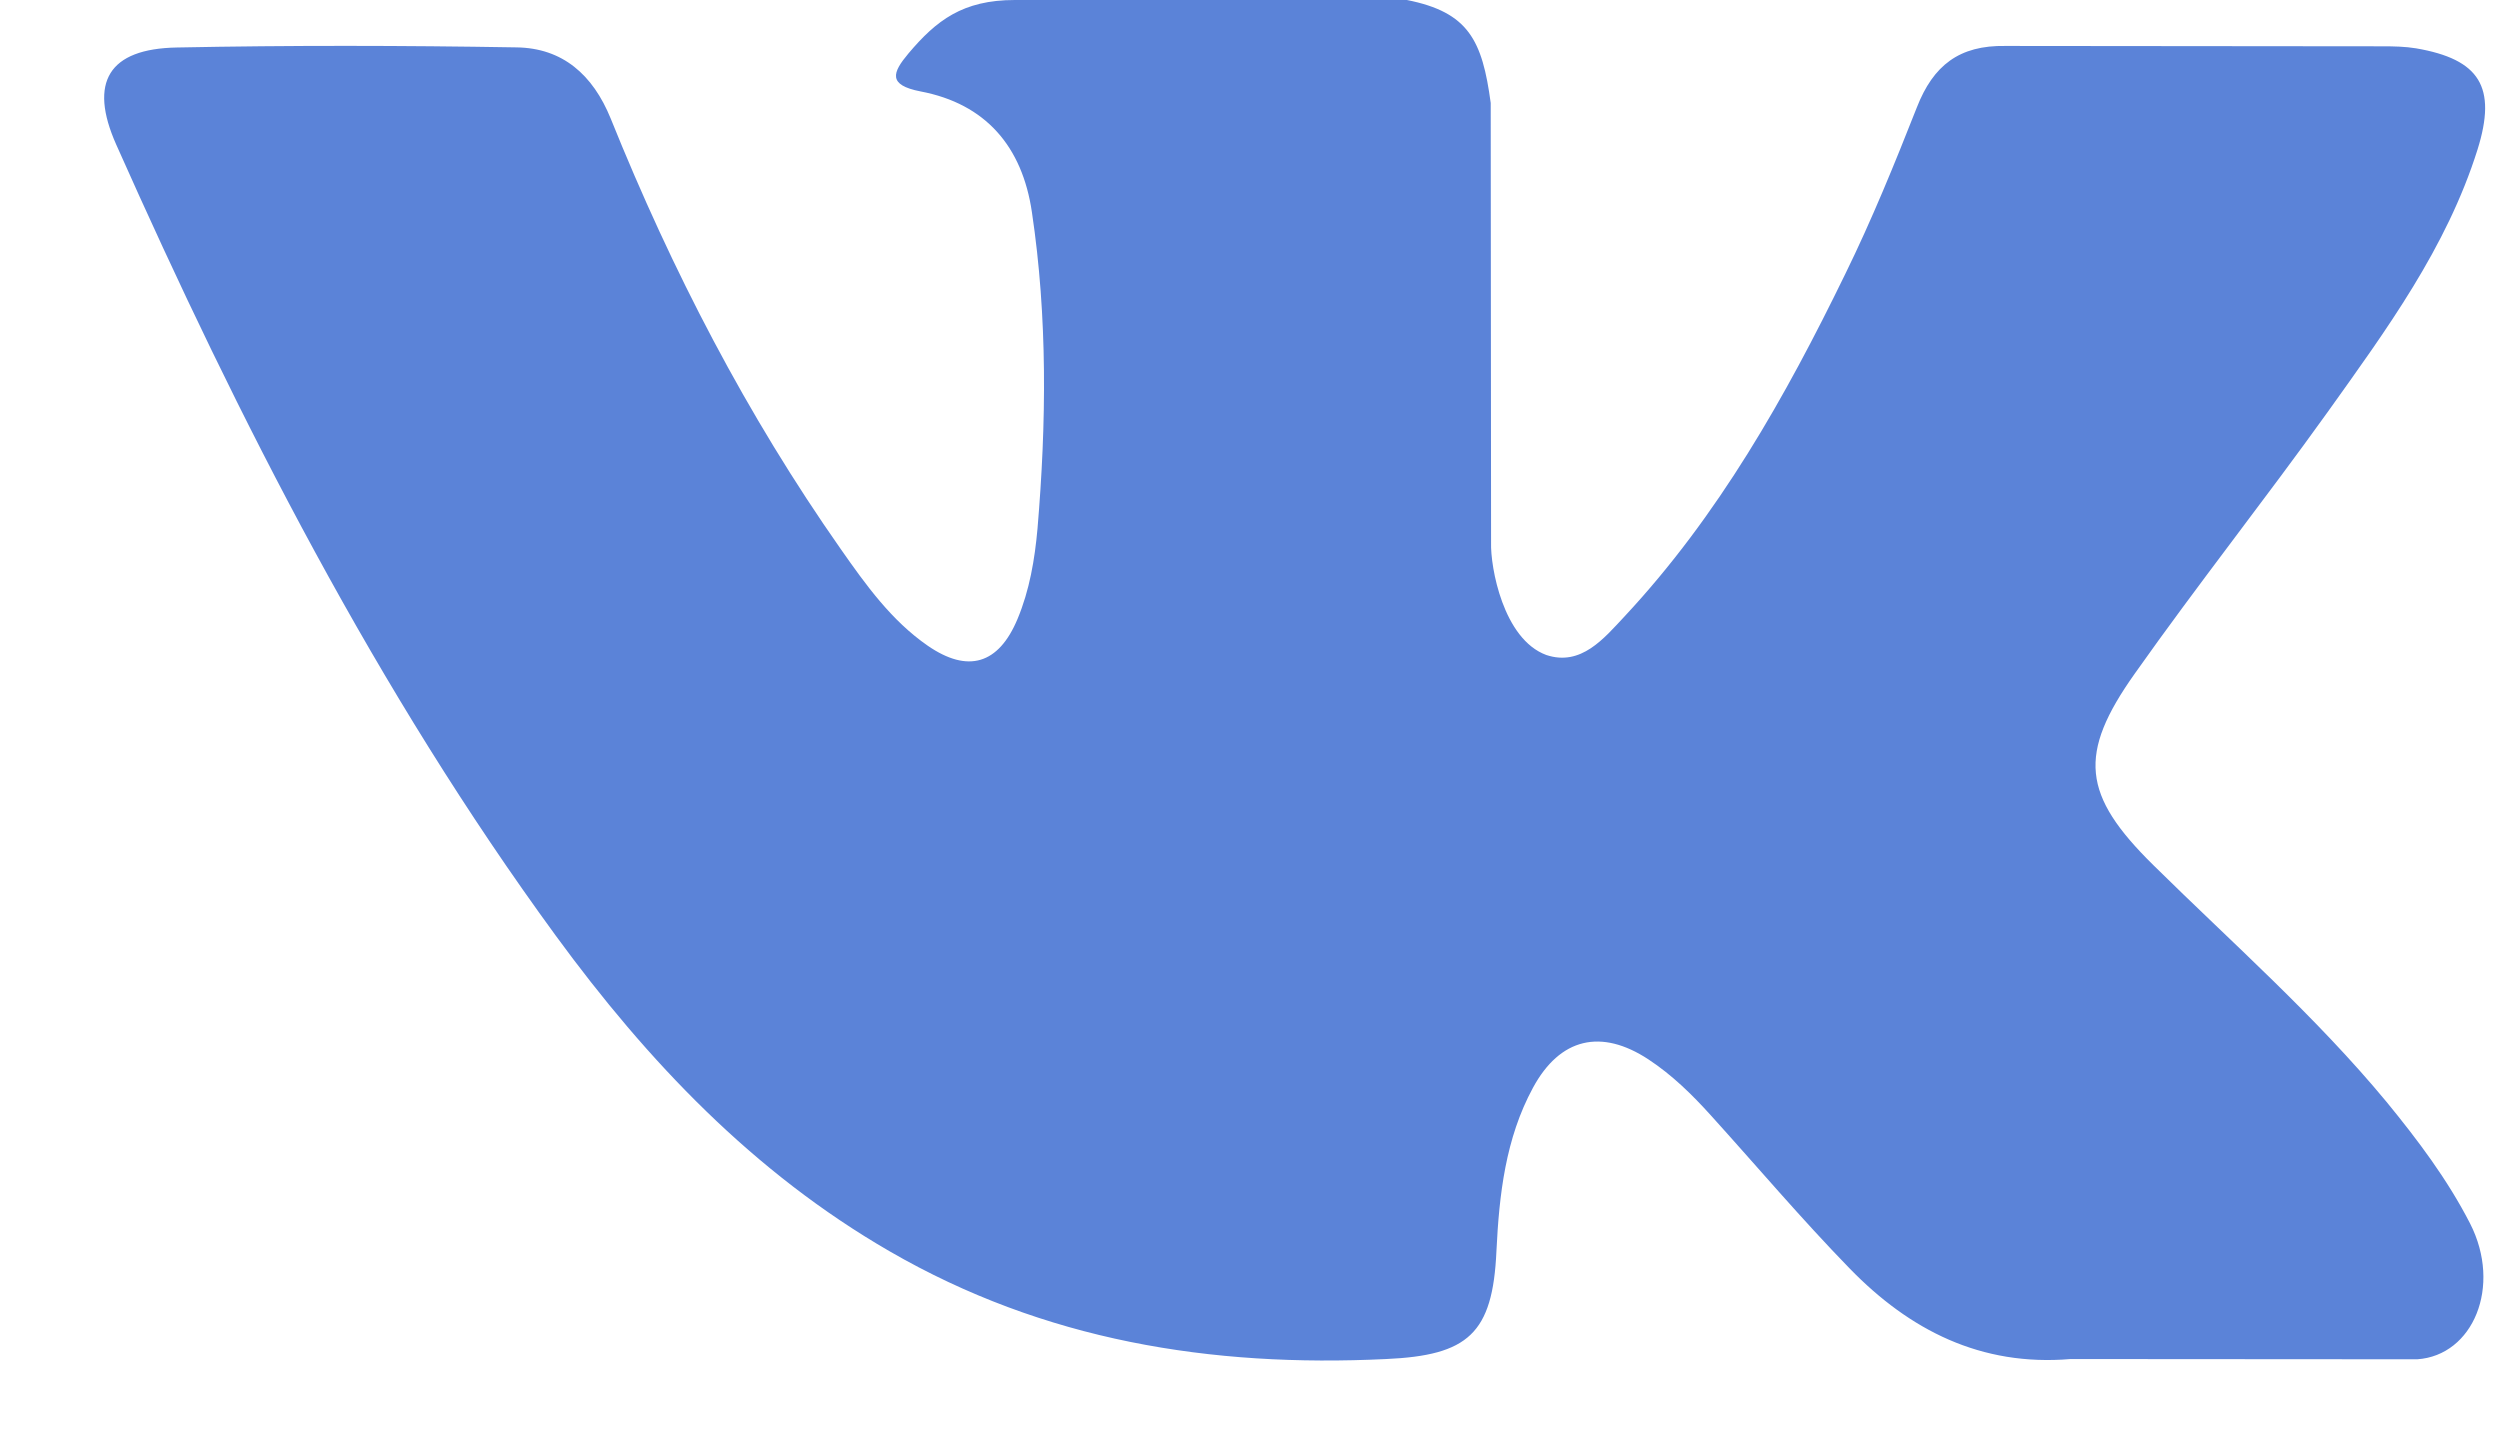 <svg width="21" height="12" viewBox="0 0 21 12" fill="none" xmlns="http://www.w3.org/2000/svg">
<path
  d="M18.088 7.267C18.751 7.921 19.451 8.536 20.047 9.256C20.309 9.576 20.558 9.906 20.749 10.278C21.018 10.806 20.774 11.386 20.305 11.418L17.392 11.416C16.64 11.479 16.041 11.174 15.537 10.655C15.133 10.24 14.76 9.799 14.372 9.37C14.213 9.194 14.046 9.03 13.847 8.899C13.45 8.638 13.104 8.718 12.877 9.137C12.646 9.563 12.593 10.035 12.57 10.51C12.539 11.203 12.332 11.385 11.643 11.416C10.17 11.487 8.772 11.262 7.473 10.511C6.329 9.85 5.441 8.916 4.668 7.859C3.164 5.801 2.011 3.539 0.976 1.214C0.743 0.69 0.913 0.409 1.486 0.399C2.436 0.38 3.387 0.382 4.338 0.398C4.725 0.403 4.98 0.627 5.13 0.996C5.644 2.272 6.273 3.487 7.063 4.613C7.273 4.913 7.488 5.213 7.793 5.424C8.131 5.657 8.388 5.58 8.547 5.2C8.648 4.959 8.692 4.699 8.715 4.441C8.79 3.553 8.8 2.667 8.668 1.782C8.587 1.23 8.279 0.872 7.733 0.768C7.455 0.714 7.496 0.61 7.631 0.449C7.865 0.172 8.086 0 8.525 0H11.818C12.336 0.103 12.451 0.338 12.522 0.865L12.525 4.559C12.519 4.762 12.626 5.368 12.989 5.502C13.281 5.599 13.473 5.363 13.647 5.177C14.435 4.332 14.998 3.334 15.501 2.3C15.724 1.845 15.916 1.373 16.102 0.901C16.239 0.551 16.456 0.379 16.846 0.386L20.015 0.389C20.109 0.389 20.204 0.391 20.295 0.406C20.829 0.498 20.976 0.73 20.811 1.257C20.551 2.083 20.045 2.771 19.551 3.463C19.022 4.201 18.457 4.915 17.933 5.657C17.451 6.336 17.49 6.678 18.088 7.267Z" fill="#5b83d8"/>
</svg>
